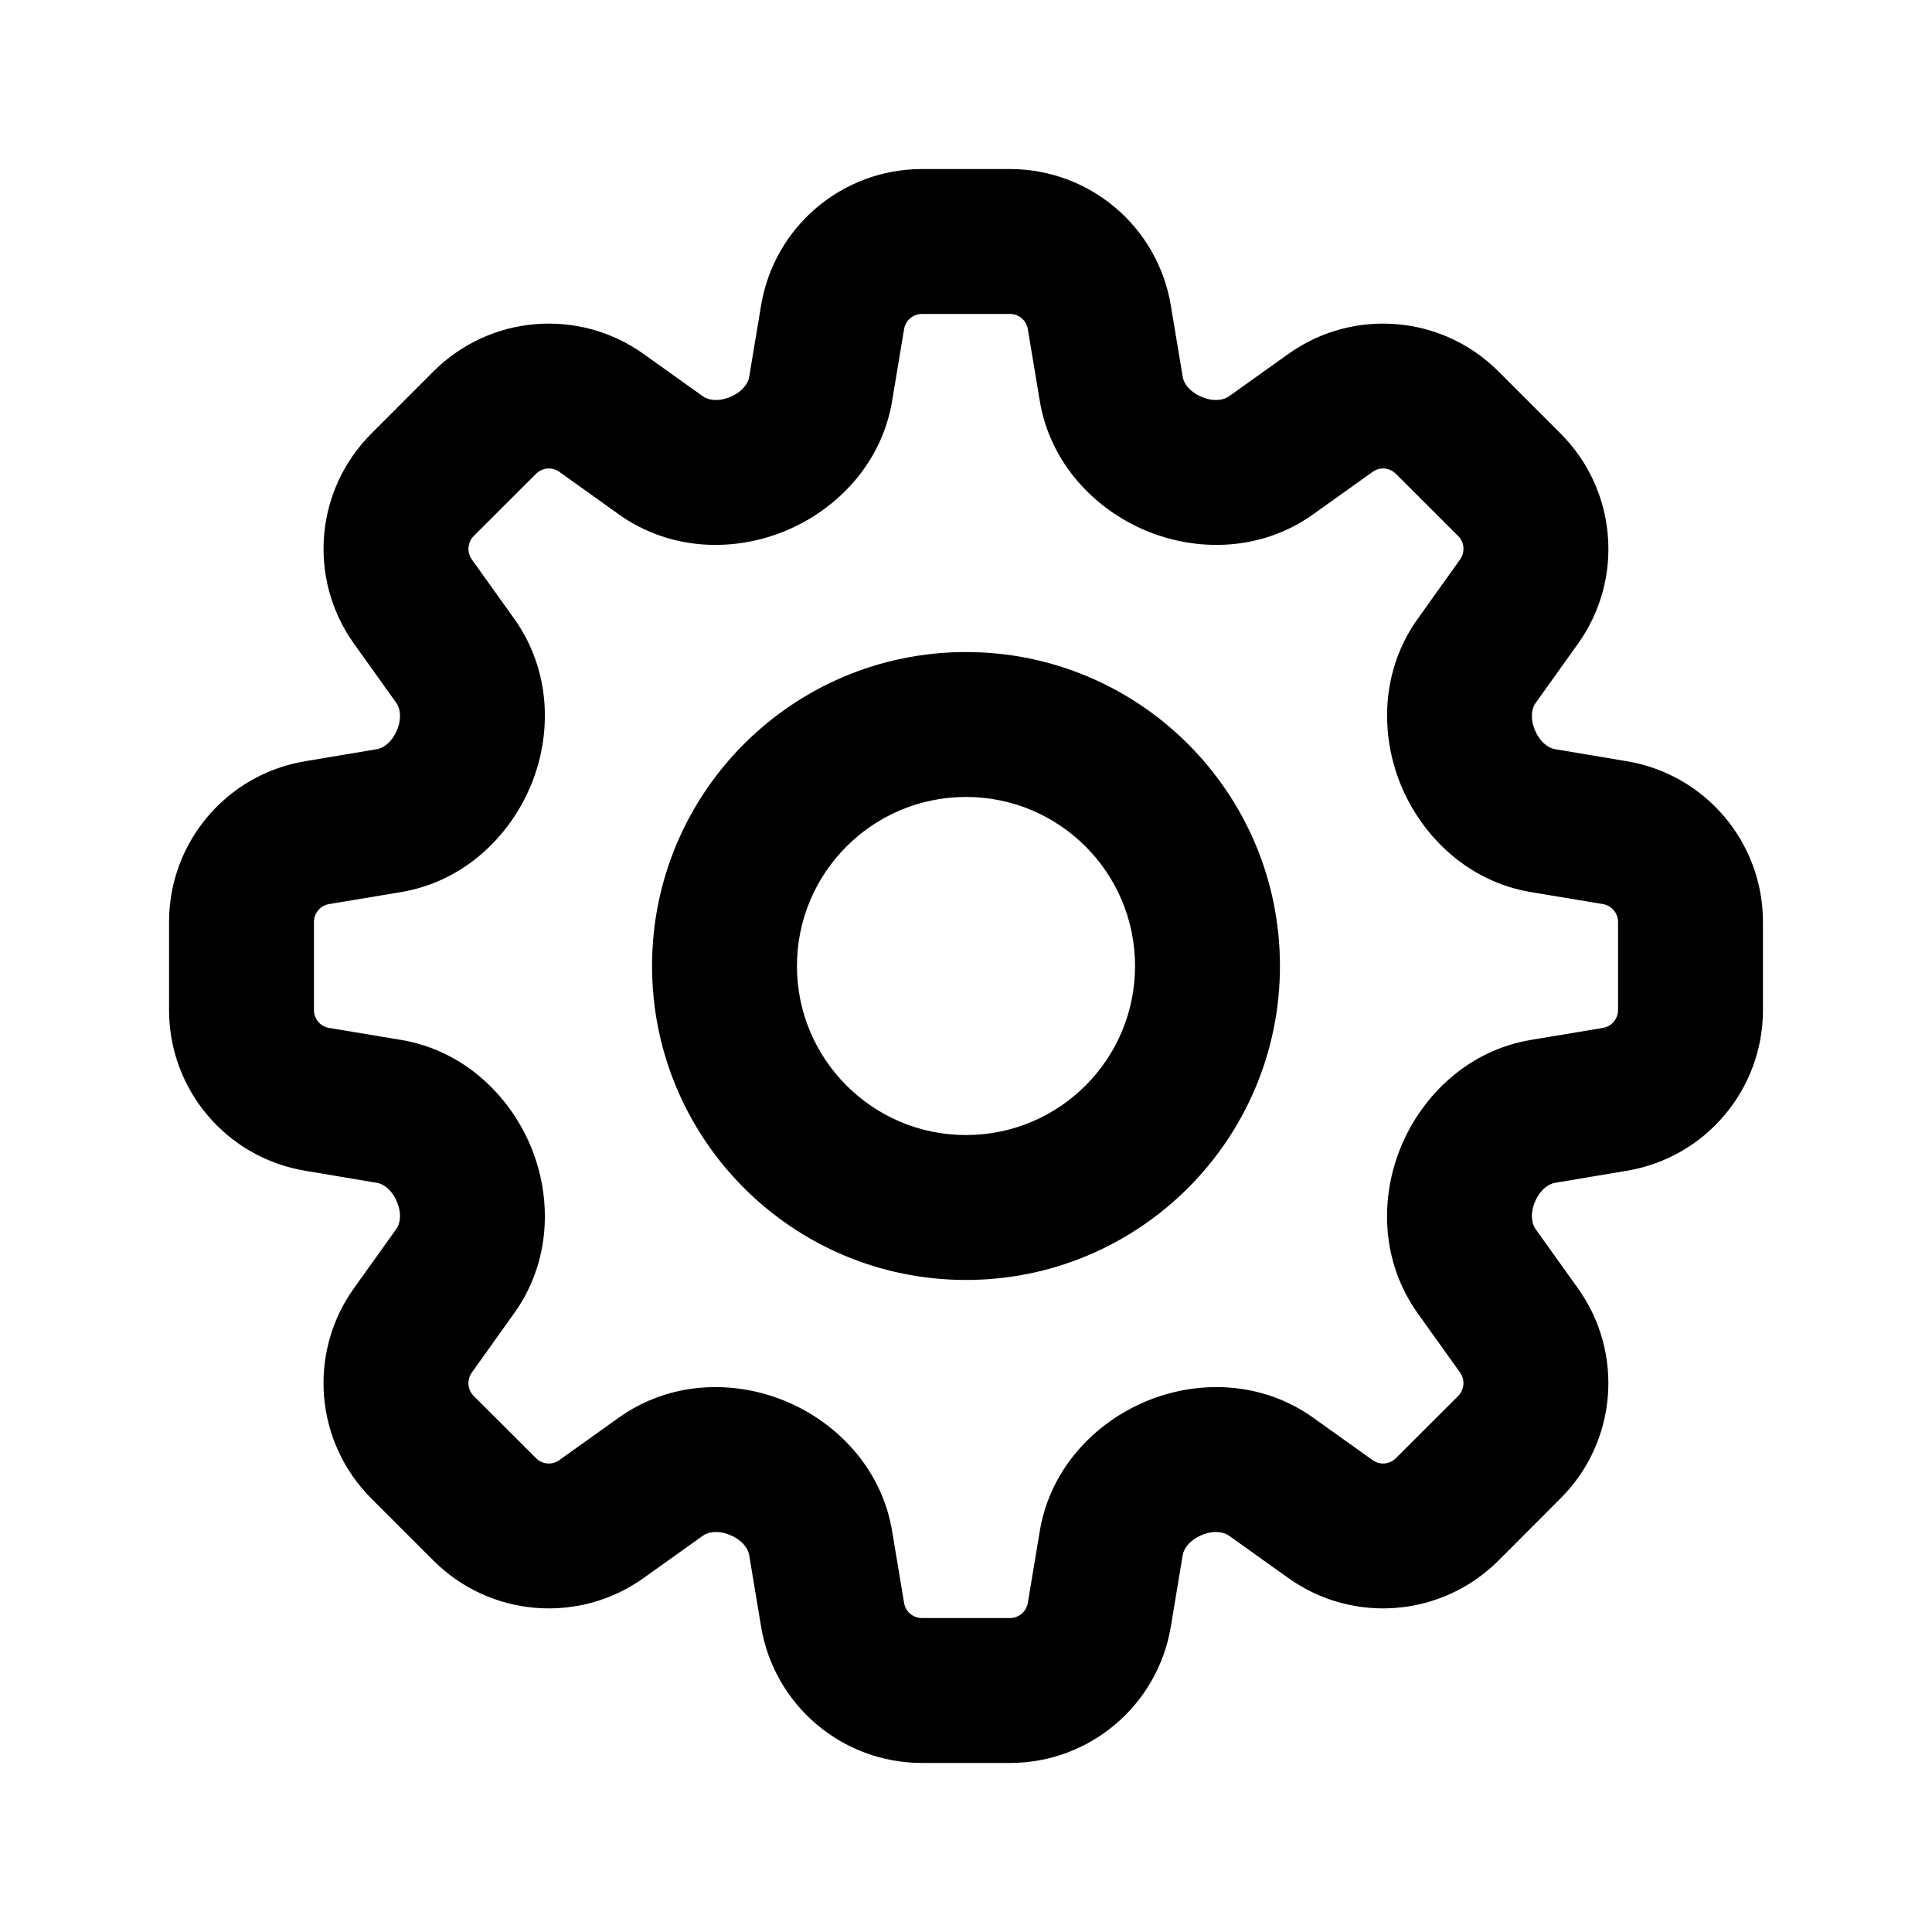 <svg viewBox="0 0 20 20" xmlns="http://www.w3.org/2000/svg">
<path fill-rule="evenodd" clip-rule="evenodd" d="M7.879 3.16C8.015 2.346 8.719 1.75 9.544 1.75H10.455C11.28 1.75 11.984 2.346 12.12 3.16L12.244 3.905C12.253 3.96 12.307 4.054 12.443 4.11C12.573 4.164 12.673 4.138 12.722 4.103L13.337 3.664C14.008 3.185 14.928 3.261 15.511 3.844L16.156 4.489C16.739 5.072 16.815 5.992 16.336 6.663L15.896 7.278C15.861 7.326 15.835 7.426 15.889 7.557C15.946 7.693 16.039 7.746 16.095 7.755L16.839 7.88C17.653 8.015 18.25 8.719 18.25 9.544V10.456C18.25 11.281 17.653 11.985 16.839 12.12L16.095 12.245C16.04 12.254 15.946 12.307 15.889 12.443C15.835 12.574 15.861 12.674 15.896 12.723L16.335 13.337C16.815 14.008 16.739 14.928 16.155 15.511L15.511 16.156C14.927 16.739 14.008 16.815 13.337 16.336L12.722 15.897C12.673 15.862 12.573 15.836 12.442 15.89C12.307 15.946 12.253 16.04 12.244 16.095L12.12 16.84C11.984 17.654 11.28 18.25 10.455 18.25H9.544C8.719 18.25 8.015 17.654 7.879 16.84L7.755 16.095C7.746 16.04 7.692 15.946 7.556 15.89C7.426 15.836 7.326 15.862 7.277 15.897L6.662 16.336C5.991 16.815 5.071 16.739 4.488 16.156L3.843 15.511C3.26 14.928 3.184 14.008 3.663 13.337L4.103 12.722C4.138 12.674 4.164 12.574 4.11 12.443C4.053 12.307 3.96 12.254 3.905 12.245L3.16 12.12C2.346 11.985 1.75 11.281 1.75 10.456V9.544C1.75 8.719 2.346 8.015 3.16 7.88L3.904 7.755C3.96 7.746 4.053 7.693 4.11 7.557C4.164 7.426 4.138 7.326 4.103 7.277L3.664 6.663C3.184 5.991 3.26 5.072 3.844 4.489L4.488 3.844C5.072 3.261 5.991 3.185 6.662 3.664L7.277 4.103C7.326 4.138 7.426 4.164 7.557 4.11C7.692 4.054 7.746 3.96 7.755 3.905L7.879 3.16ZM9.544 3.25C9.452 3.25 9.374 3.316 9.359 3.407L9.235 4.152C9.126 4.804 8.658 5.277 8.132 5.495C7.6 5.716 6.94 5.706 6.405 5.324L5.791 4.885C5.716 4.831 5.614 4.84 5.549 4.905L4.904 5.549C4.84 5.614 4.831 5.716 4.884 5.791L5.323 6.405C5.705 6.94 5.716 7.601 5.495 8.132C5.276 8.658 4.803 9.126 4.151 9.235L3.406 9.359C3.316 9.374 3.25 9.453 3.25 9.544V10.456C3.25 10.547 3.316 10.626 3.406 10.641L4.151 10.765C4.803 10.874 5.276 11.342 5.495 11.868C5.716 12.399 5.705 13.06 5.323 13.594L4.884 14.209C4.831 14.284 4.839 14.386 4.904 14.451L5.549 15.095C5.613 15.16 5.716 15.169 5.79 15.115L6.405 14.676C6.94 14.294 7.6 14.284 8.132 14.505C8.658 14.723 9.126 15.197 9.235 15.848L9.359 16.593C9.374 16.684 9.452 16.75 9.544 16.75H10.455C10.547 16.75 10.625 16.684 10.64 16.593L10.764 15.848C10.873 15.197 11.341 14.723 11.867 14.505C12.399 14.284 13.059 14.294 13.594 14.676L14.209 15.115C14.283 15.169 14.385 15.16 14.45 15.095L15.095 14.451C15.159 14.386 15.168 14.284 15.115 14.209L14.676 13.595C14.294 13.06 14.283 12.399 14.504 11.868C14.723 11.342 15.196 10.874 15.848 10.765L16.593 10.641C16.683 10.626 16.75 10.547 16.75 10.456V9.544C16.75 9.453 16.683 9.374 16.593 9.359L15.848 9.235C15.196 9.126 14.723 8.658 14.504 8.132C14.284 7.601 14.294 6.94 14.676 6.406L15.115 5.791C15.168 5.716 15.16 5.614 15.095 5.549L14.45 4.905C14.386 4.84 14.283 4.831 14.209 4.885L13.594 5.324C13.059 5.706 12.399 5.716 11.867 5.495C11.341 5.277 10.873 4.803 10.764 4.152L10.64 3.407C10.625 3.316 10.547 3.25 10.455 3.25H9.544ZM10 8.25C9.034 8.25 8.25 9.034 8.25 10C8.25 10.966 9.034 11.75 10 11.75C10.967 11.75 11.75 10.966 11.75 10C11.75 9.034 10.967 8.25 10 8.25ZM6.75 10C6.75 8.205 8.205 6.75 10 6.75C11.795 6.75 13.25 8.205 13.25 10C13.25 11.795 11.795 13.25 10 13.25C8.205 13.25 6.75 11.795 6.75 10Z" fill="inherit"/>
</svg>
